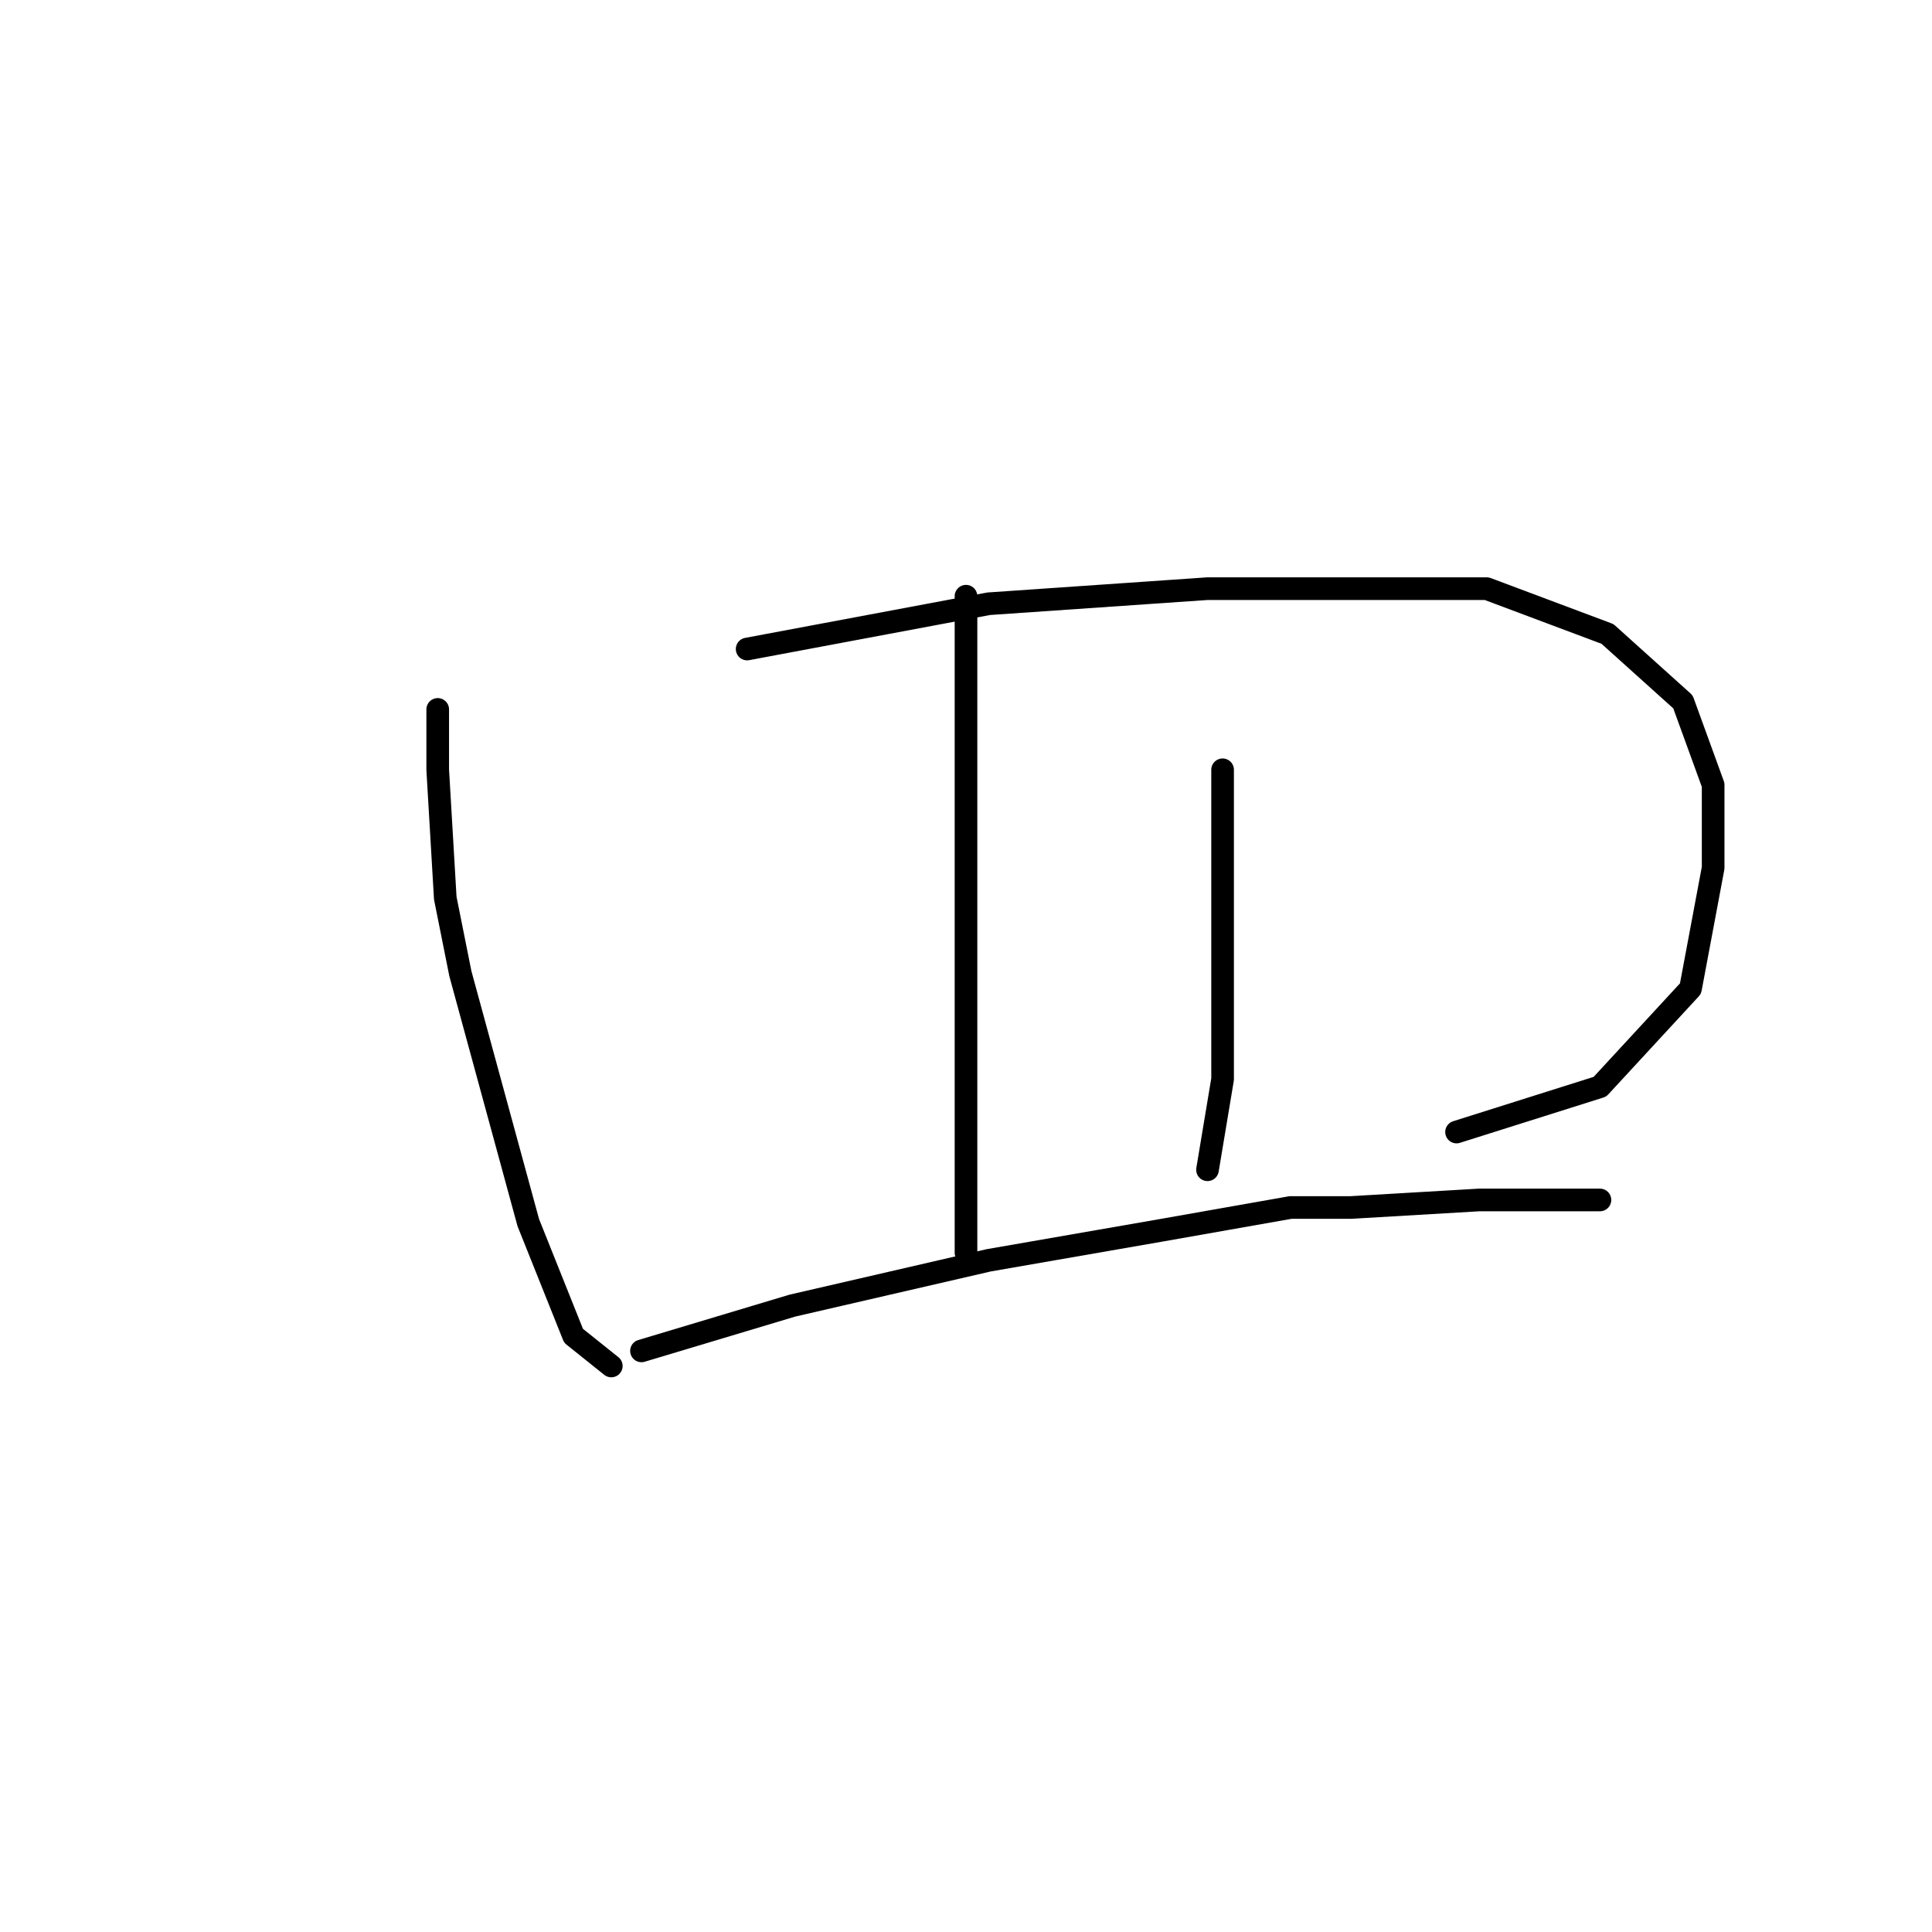<?xml version="1.0" standalone="no"?>
    <svg width="256" height="256" xmlns="http://www.w3.org/2000/svg" version="1.1">
    <polyline stroke="black" stroke-width="3" stroke-linecap="round" fill="transparent" stroke-linejoin="round" points="58 94 58 102 59 119 61 129 70 162 76 177 81 181 81 181 " />
        <polyline stroke="black" stroke-width="3" stroke-linecap="round" fill="transparent" stroke-linejoin="round" points="99 86 131 80 160 78 186 78 197 78 213 84 223 93 227 104 227 115 224 131 212 144 193 150 193 150 " />
        <polyline stroke="black" stroke-width="3" stroke-linecap="round" fill="transparent" stroke-linejoin="round" points="128 79 128 98 128 115 128 122 128 150 128 166 128 166 " />
        <polyline stroke="black" stroke-width="3" stroke-linecap="round" fill="transparent" stroke-linejoin="round" points="162 102 162 118 162 143 160 155 160 155 " />
        <polyline stroke="black" stroke-width="3" stroke-linecap="round" fill="transparent" stroke-linejoin="round" points="85 179 105 173 131 167 154 163 171 160 179 160 196 159 212 159 212 159 " />
        </svg>